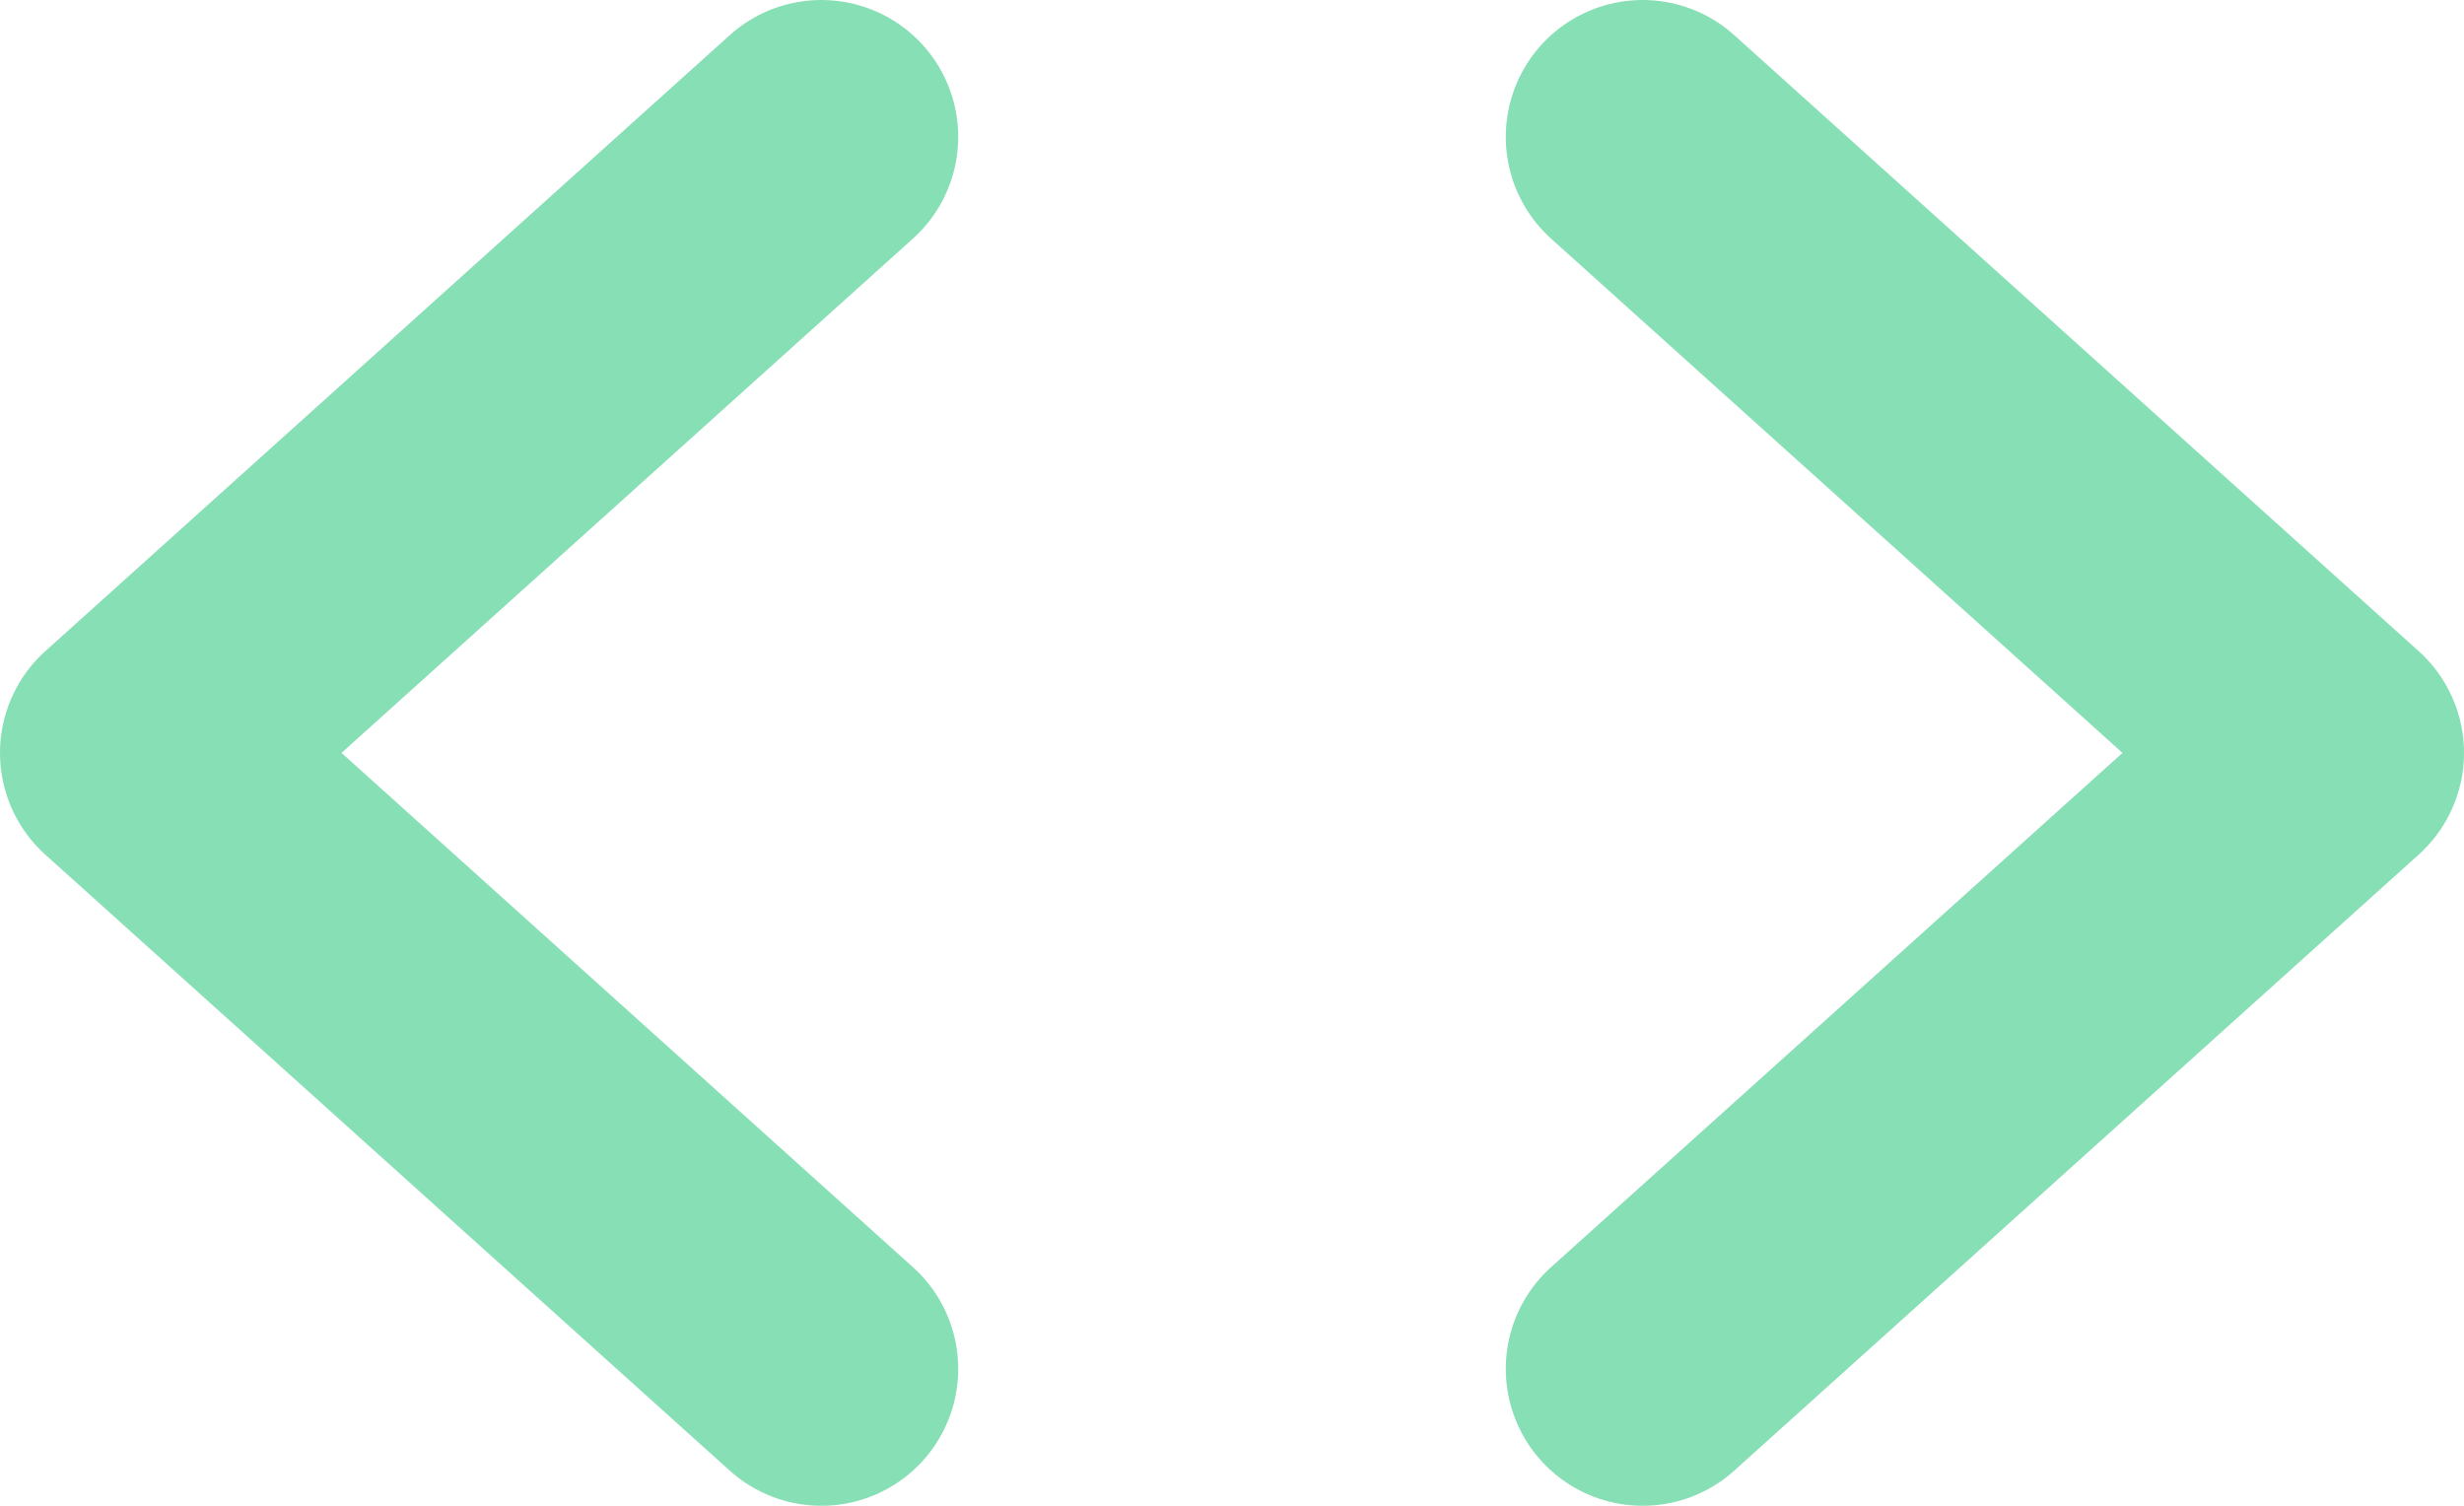 <svg width="18" height="11" viewBox="0 0 18 11" fill="none" xmlns="http://www.w3.org/2000/svg">
<path d="M12 1L17 5.5L12 10" stroke="#87DFB5" stroke-width="2" stroke-linecap="round" stroke-linejoin="round"/>
<path d="M6 1L1 5.5L6 10" stroke="#87DFB5" stroke-width="2" stroke-linecap="round" stroke-linejoin="round"/>
</svg>
